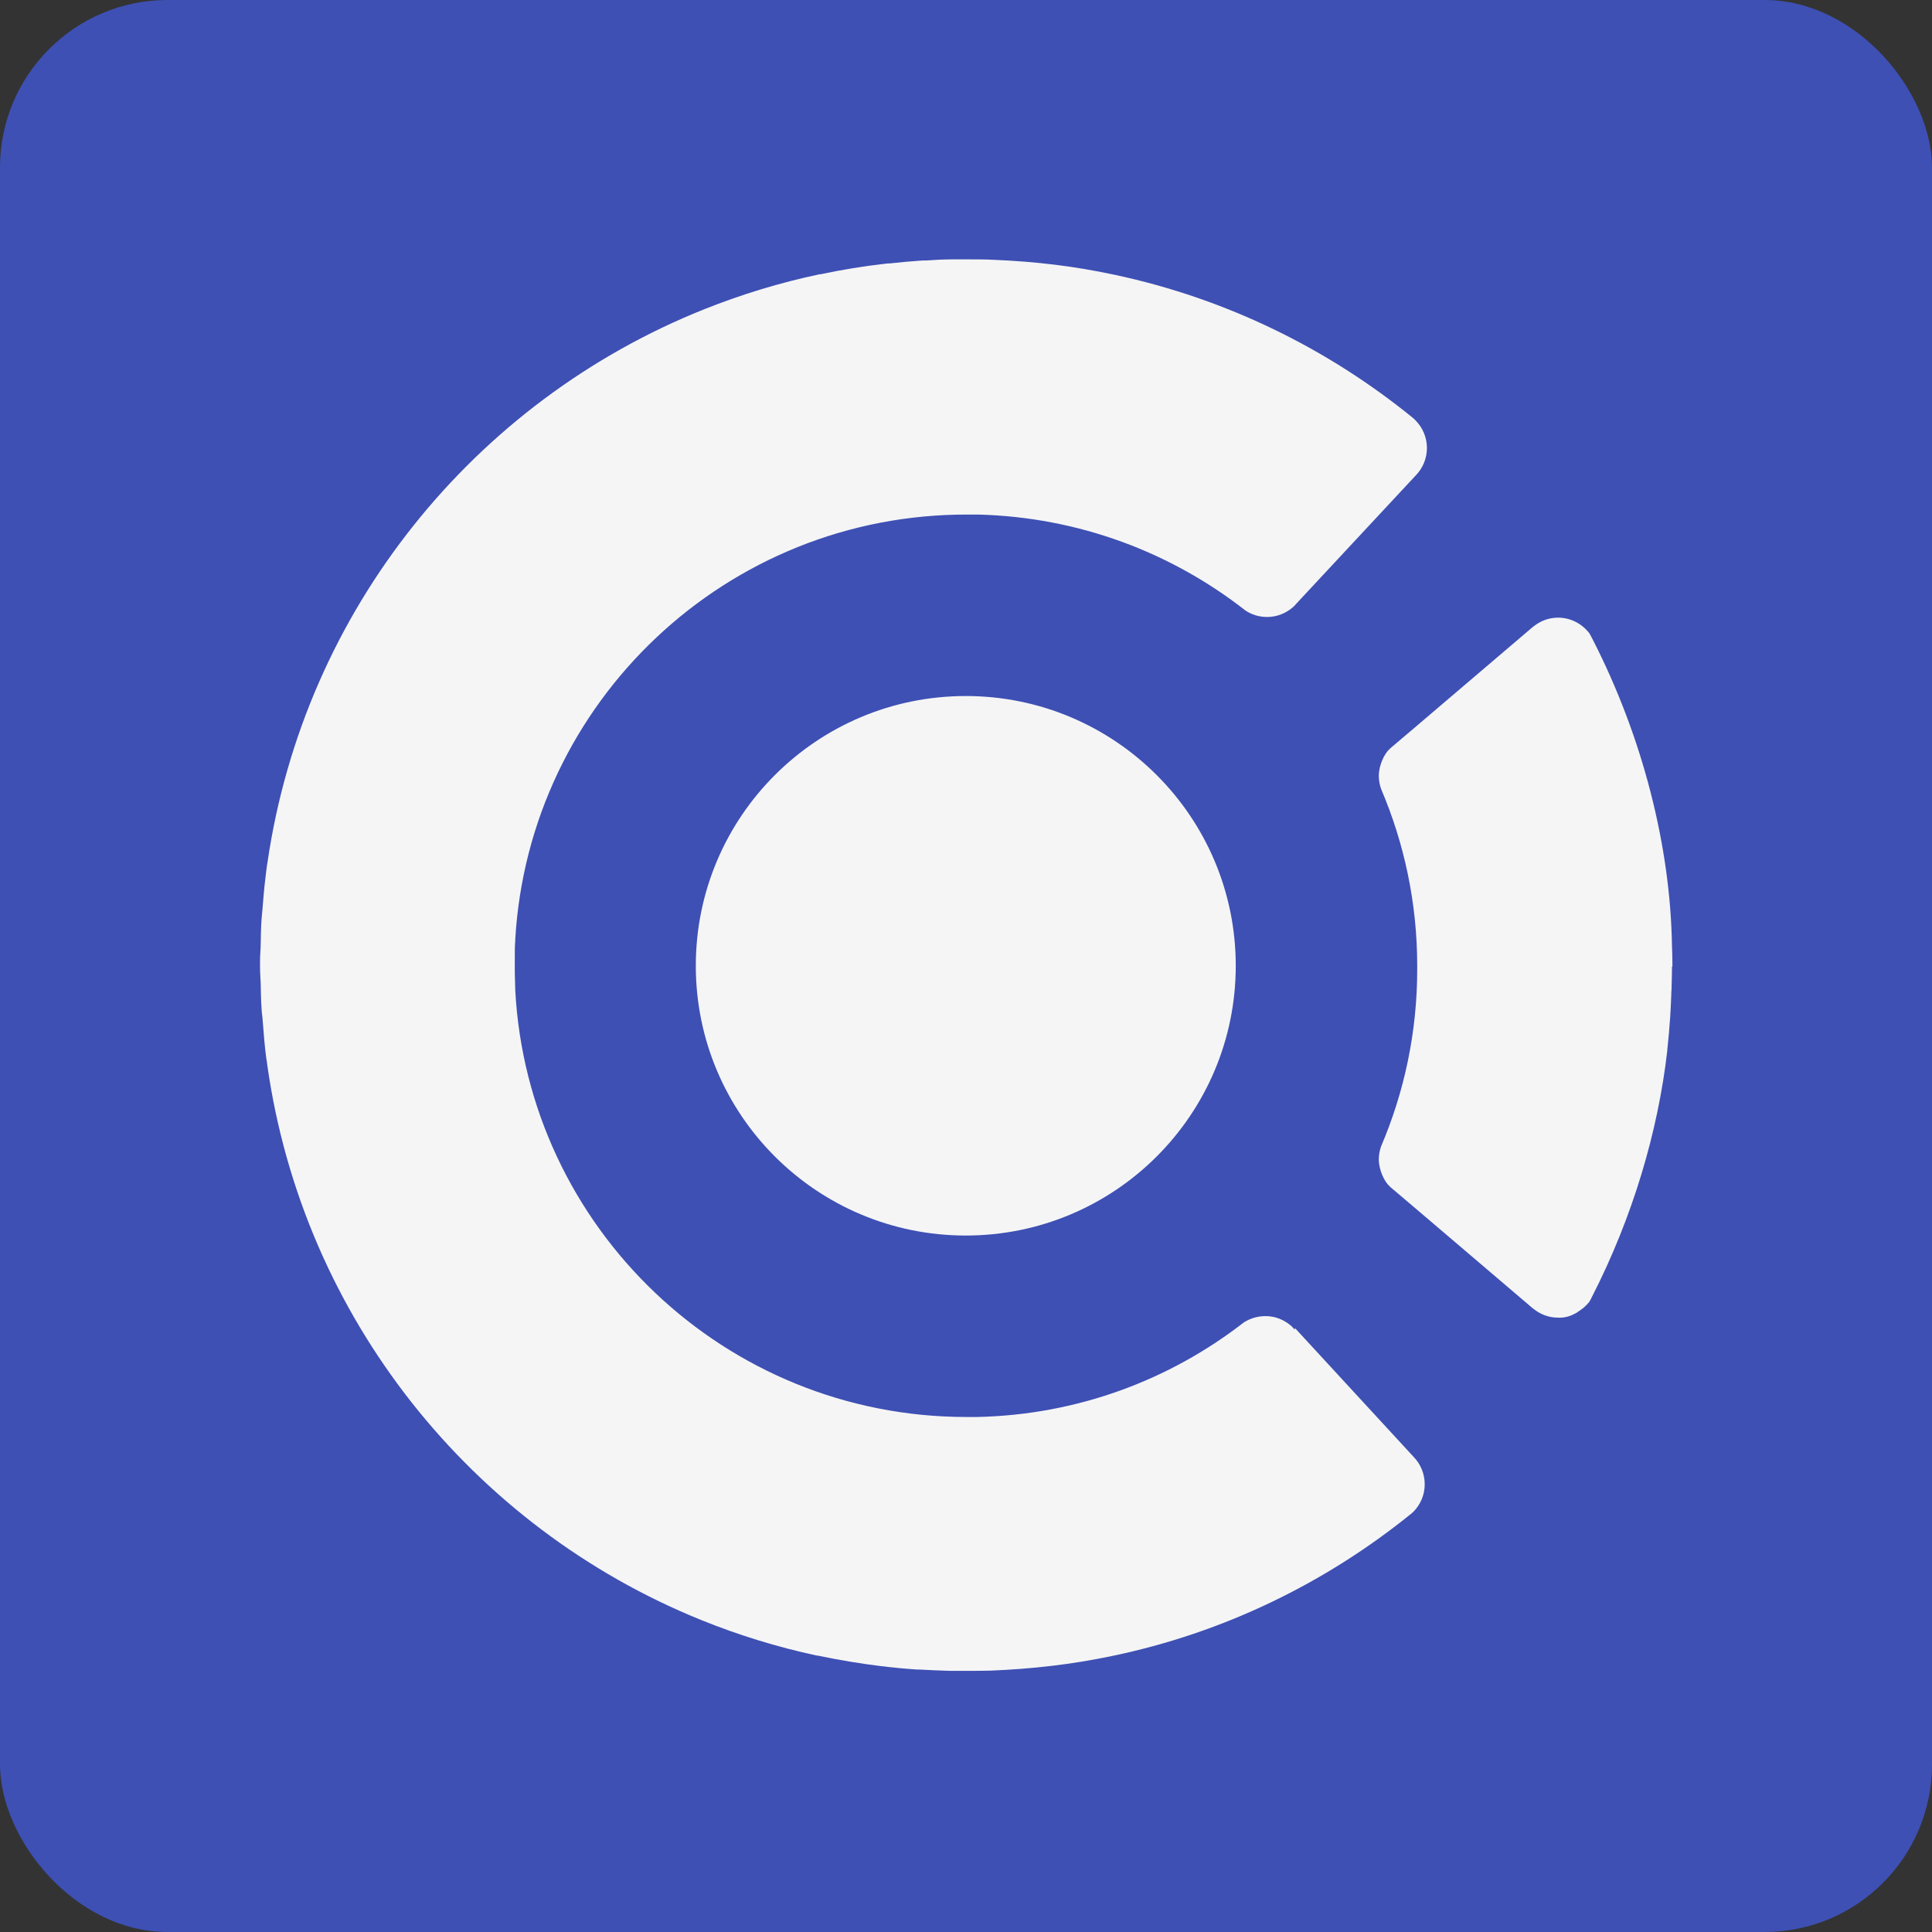 <?xml version="1.0" encoding="UTF-8"?><svg id="Layer_2" xmlns="http://www.w3.org/2000/svg" viewBox="0 0 87.52 87.52"><rect x="0" y="0" width="87.52" height="87.52" fill="#333333" stroke="none"/><defs><style>.cls-1{fill:#3e50b4;}.cls-2{fill:#f5f5f5;}</style></defs><g id="Layer_1-2"><g><rect class="cls-1" width="87.52" height="87.52" rx="7.59" ry="7.59"/><path class="cls-2" d="m55.98,43.75c0,6.75-5.48,12.22-12.23,12.22s-12.23-5.47-12.23-12.22,5.48-12.22,12.23-12.22,12.23,5.47,12.23,12.22Zm2.67,16.48s-.08-.08-.13-.14c-.32-.29-.73-.47-1.19-.47-.37,0-.71.11-.99.29-3.35,2.6-7.52,4.18-12.07,4.28-.16,0-.32,0-.49,0-10.94,0-19.87-8.57-20.44-19.35,0-.02,0-.03,0-.05-.01-.23-.01-.47-.02-.71,0-.13,0-.25,0-.38,0-.13,0-.25,0-.38,0-.23,0-.47.02-.7,0-.02,0-.03,0-.05.62-10.78,9.59-19.31,20.53-19.26.15,0,.3,0,.45,0,4.56.12,8.74,1.72,12.09,4.34.28.19.62.3.99.3.46,0,.88-.18,1.2-.47.05-.05.11-.11.13-.14l5.41-5.81c.31-.32.5-.76.5-1.24s-.2-.93-.52-1.25c-.02-.02-.05-.05-.08-.08-3.87-3.16-8.48-5.43-13.54-6.51-1.87-.4-3.58-.6-5.48-.68-.36-.02-.72-.02-1.09-.02-.3,0-.55,0-.62,0h0s0,0,0,0c0,0,0,0-.01,0-.04,0-.09,0-.13,0-.41,0-.81.02-1.21.05-.1,0-.2,0-.3.01-.44.03-.88.07-1.32.12-.08,0-.18.01-.26.02-.98.11-1.94.27-2.89.47-.01,0-.03,0-.04,0-1.81.38-3.57.92-5.25,1.59-10.41,4.16-18.11,13.62-19.78,25.04-.02.11-.04.23-.05.34-.02.14-.03.28-.05.42-.06.46-.09.92-.13,1.38-.01.15-.03.29-.04.43-.03.38-.03.76-.04,1.14,0,.25-.03.5-.03.76,0,.02,0,.04,0,.06,0,0,0,0,0,0,0,0,0,0,0,0,0,0,0,.01,0,.02,0,0,0,.01,0,.02,0,0,0,0,0,0,0,0,0,0,0,0,0,.01,0,.02,0,.04,0,.01,0,.02,0,.04,0,0,0,0,0,0s0,0,0,0c0,0,0,.01,0,.02s0,.01,0,.02c0,0,0,0,0,0s0,0,0,0c0,.02,0,.04,0,.06,0,.25.02.5.03.75.01.38.01.77.04,1.14,0,.14.03.28.04.42.04.46.07.93.12,1.39.02.14.03.28.05.42.02.12.04.23.05.34,1.62,11.43,9.27,20.93,19.66,25.13,1.68.68,3.43,1.22,5.24,1.61.01,0,.03,0,.04,0,.95.2,1.91.36,2.89.48.08,0,.18.02.26.03.44.05.87.09,1.32.12.1,0,.2,0,.3.01.4.02.81.04,1.21.05.04,0,.09,0,.13,0,0,0,0,0,.01,0,0,0,0,0,0,0h0c.06,0,.31,0,.62,0,.37,0,.73,0,1.09-.01,1.89-.08,3.61-.27,5.48-.66,5.07-1.05,9.69-3.31,13.57-6.45.03-.03.07-.06.09-.08.32-.32.52-.76.52-1.25,0-.48-.19-.92-.5-1.24l-5.38-5.84Zm17.11-16.44v-.17c0-.27-.01-.53-.02-.79-.07-4.44-1.3-9.4-3.61-13.9-.07-.14-.11-.2-.13-.24-.33-.43-.84-.71-1.42-.71-.42,0-.8.15-1.1.39l-.03.02-5.41,4.61-1.05.89-.04.04c-.24.21-.49.74-.49,1.22,0,.2.04.4.1.58,1.05,2.46,1.64,5.17,1.64,8.02,0,.03,0,.06,0,.09,0,.03,0,.06,0,.08,0,2.85-.59,5.56-1.64,8.02-.06.18-.1.38-.1.58,0,.47.25,1.01.49,1.22l.04.04,1.05.89,5.41,4.61.03.02c.3.24.68.39,1.1.39,0,0,.01,0,.02,0,.25.01.5-.05.72-.17.05-.02.09-.05.13-.07,0,0,.02-.01.02-.02.2-.12.38-.27.52-.45.02-.03.06-.09.13-.24,1.84-3.6,2.99-7.48,3.41-11.16,0-.05,0-.09.01-.13.05-.47.09-.93.12-1.39.02-.34.04-.68.05-1.01,0-.07,0-.14.01-.21,0-.26.02-.52.02-.79v-.13s0-.05,0-.05c0,0,0,0,0,0v-.08s0,0,0,0Z"/></g></g></svg>
